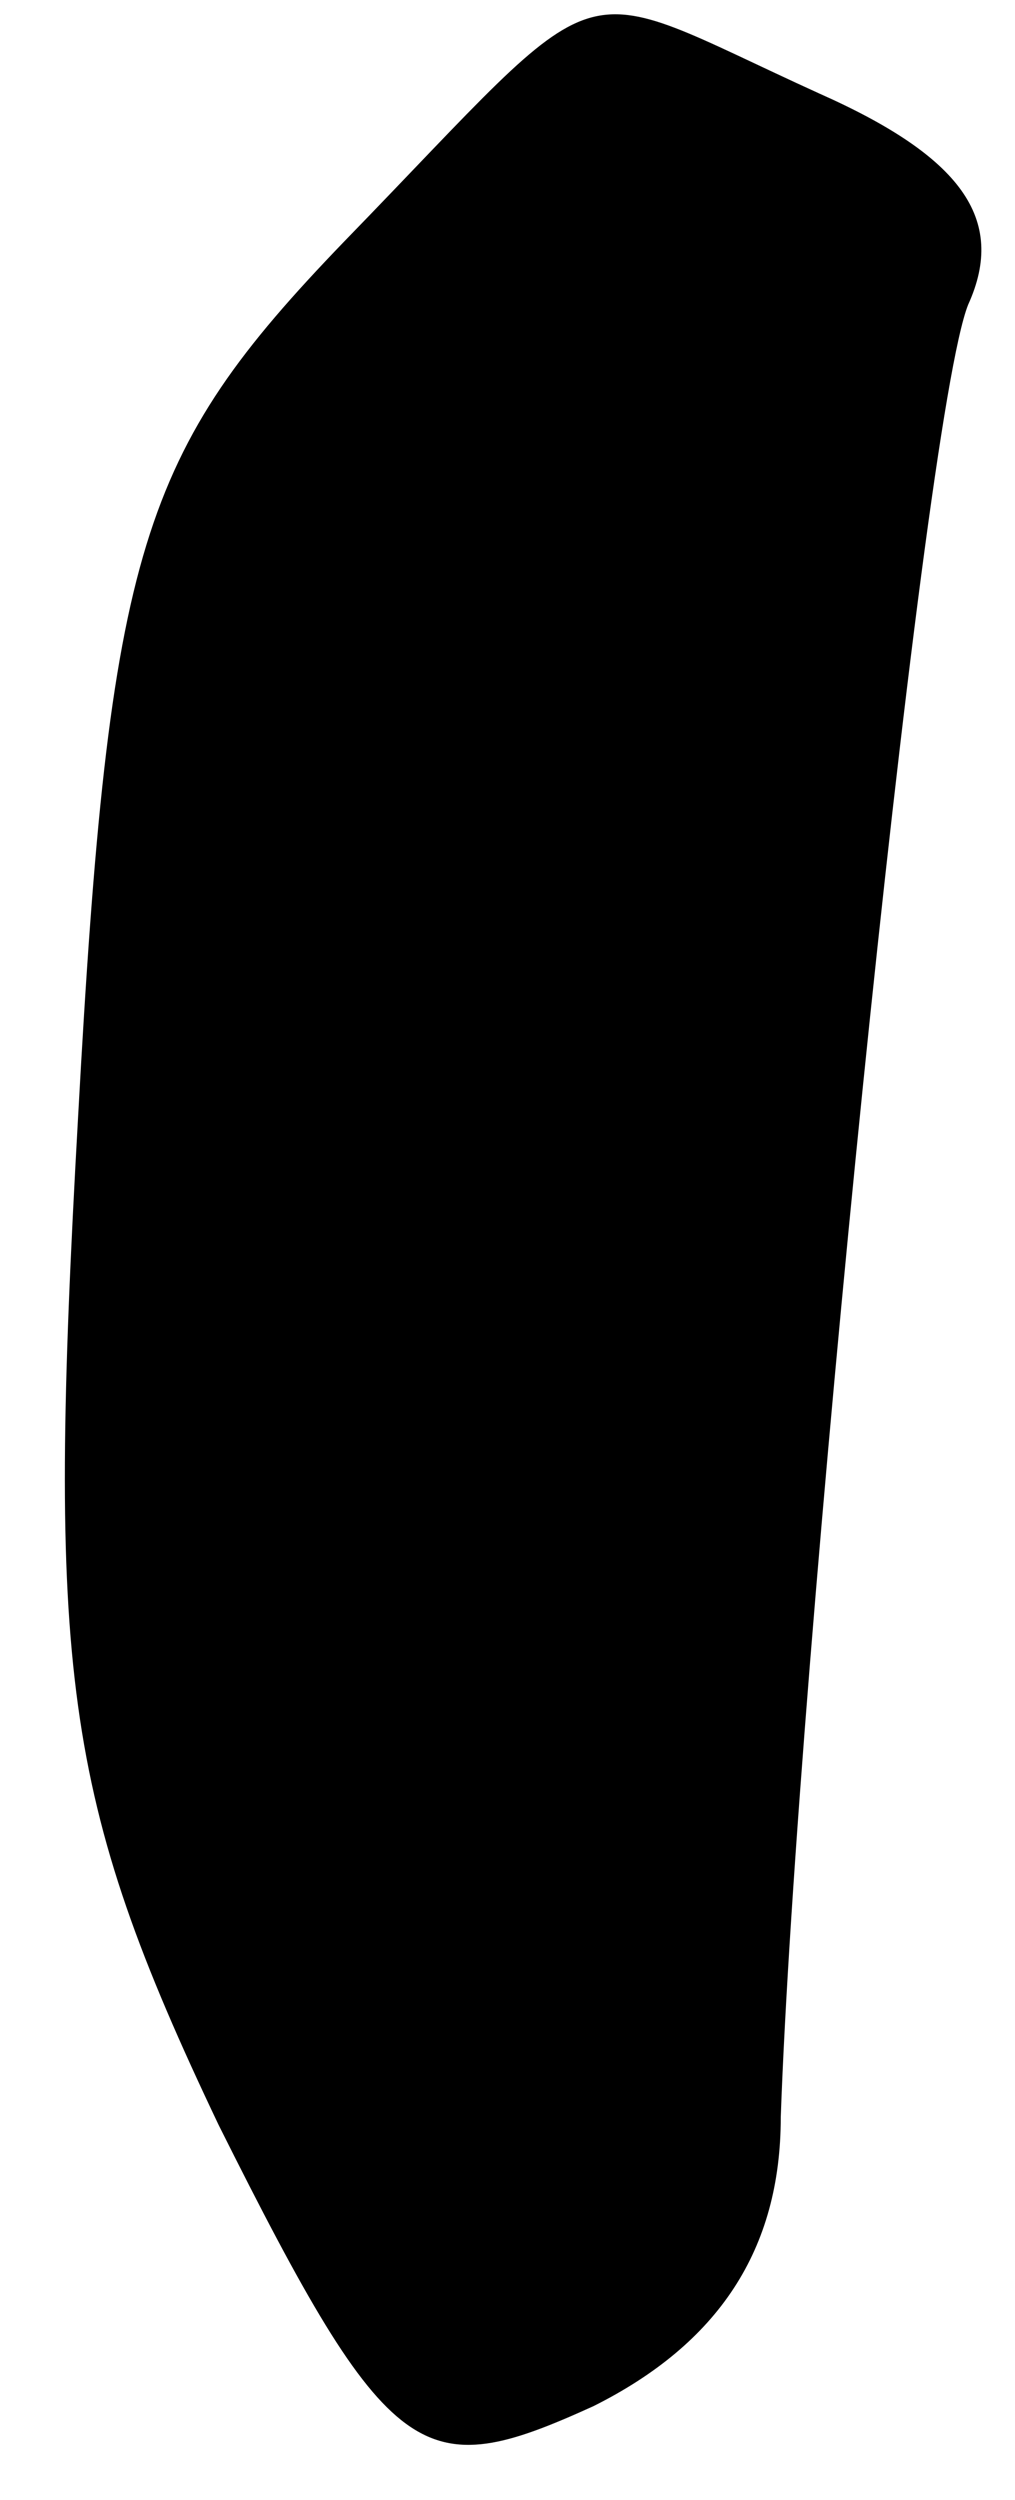 <?xml version="1.0" standalone="no"?>
<!DOCTYPE svg PUBLIC "-//W3C//DTD SVG 20010904//EN"
 "http://www.w3.org/TR/2001/REC-SVG-20010904/DTD/svg10.dtd">
<svg version="1.0" xmlns="http://www.w3.org/2000/svg"
 width="13pt" height="32pt" viewBox="0 0 13 32"
 preserveAspectRatio="xMidYMid meet">
<g transform="translate(0,32) scale(0.1,-0.1)"
fill="#000000" stroke="none">
<path fill="#000000" stroke="none" d="M44 289 c-26 -27 -30 -39 -34 -112 -4
-71 -2 -87 18 -129 22 -44 26 -46 48 -36 16 8 24 20 24 37 2 57 18 217 24 232
5 11 -1 19 -19 27 -33 15 -26 17 -61 -19z"/>
</g>
</svg>
